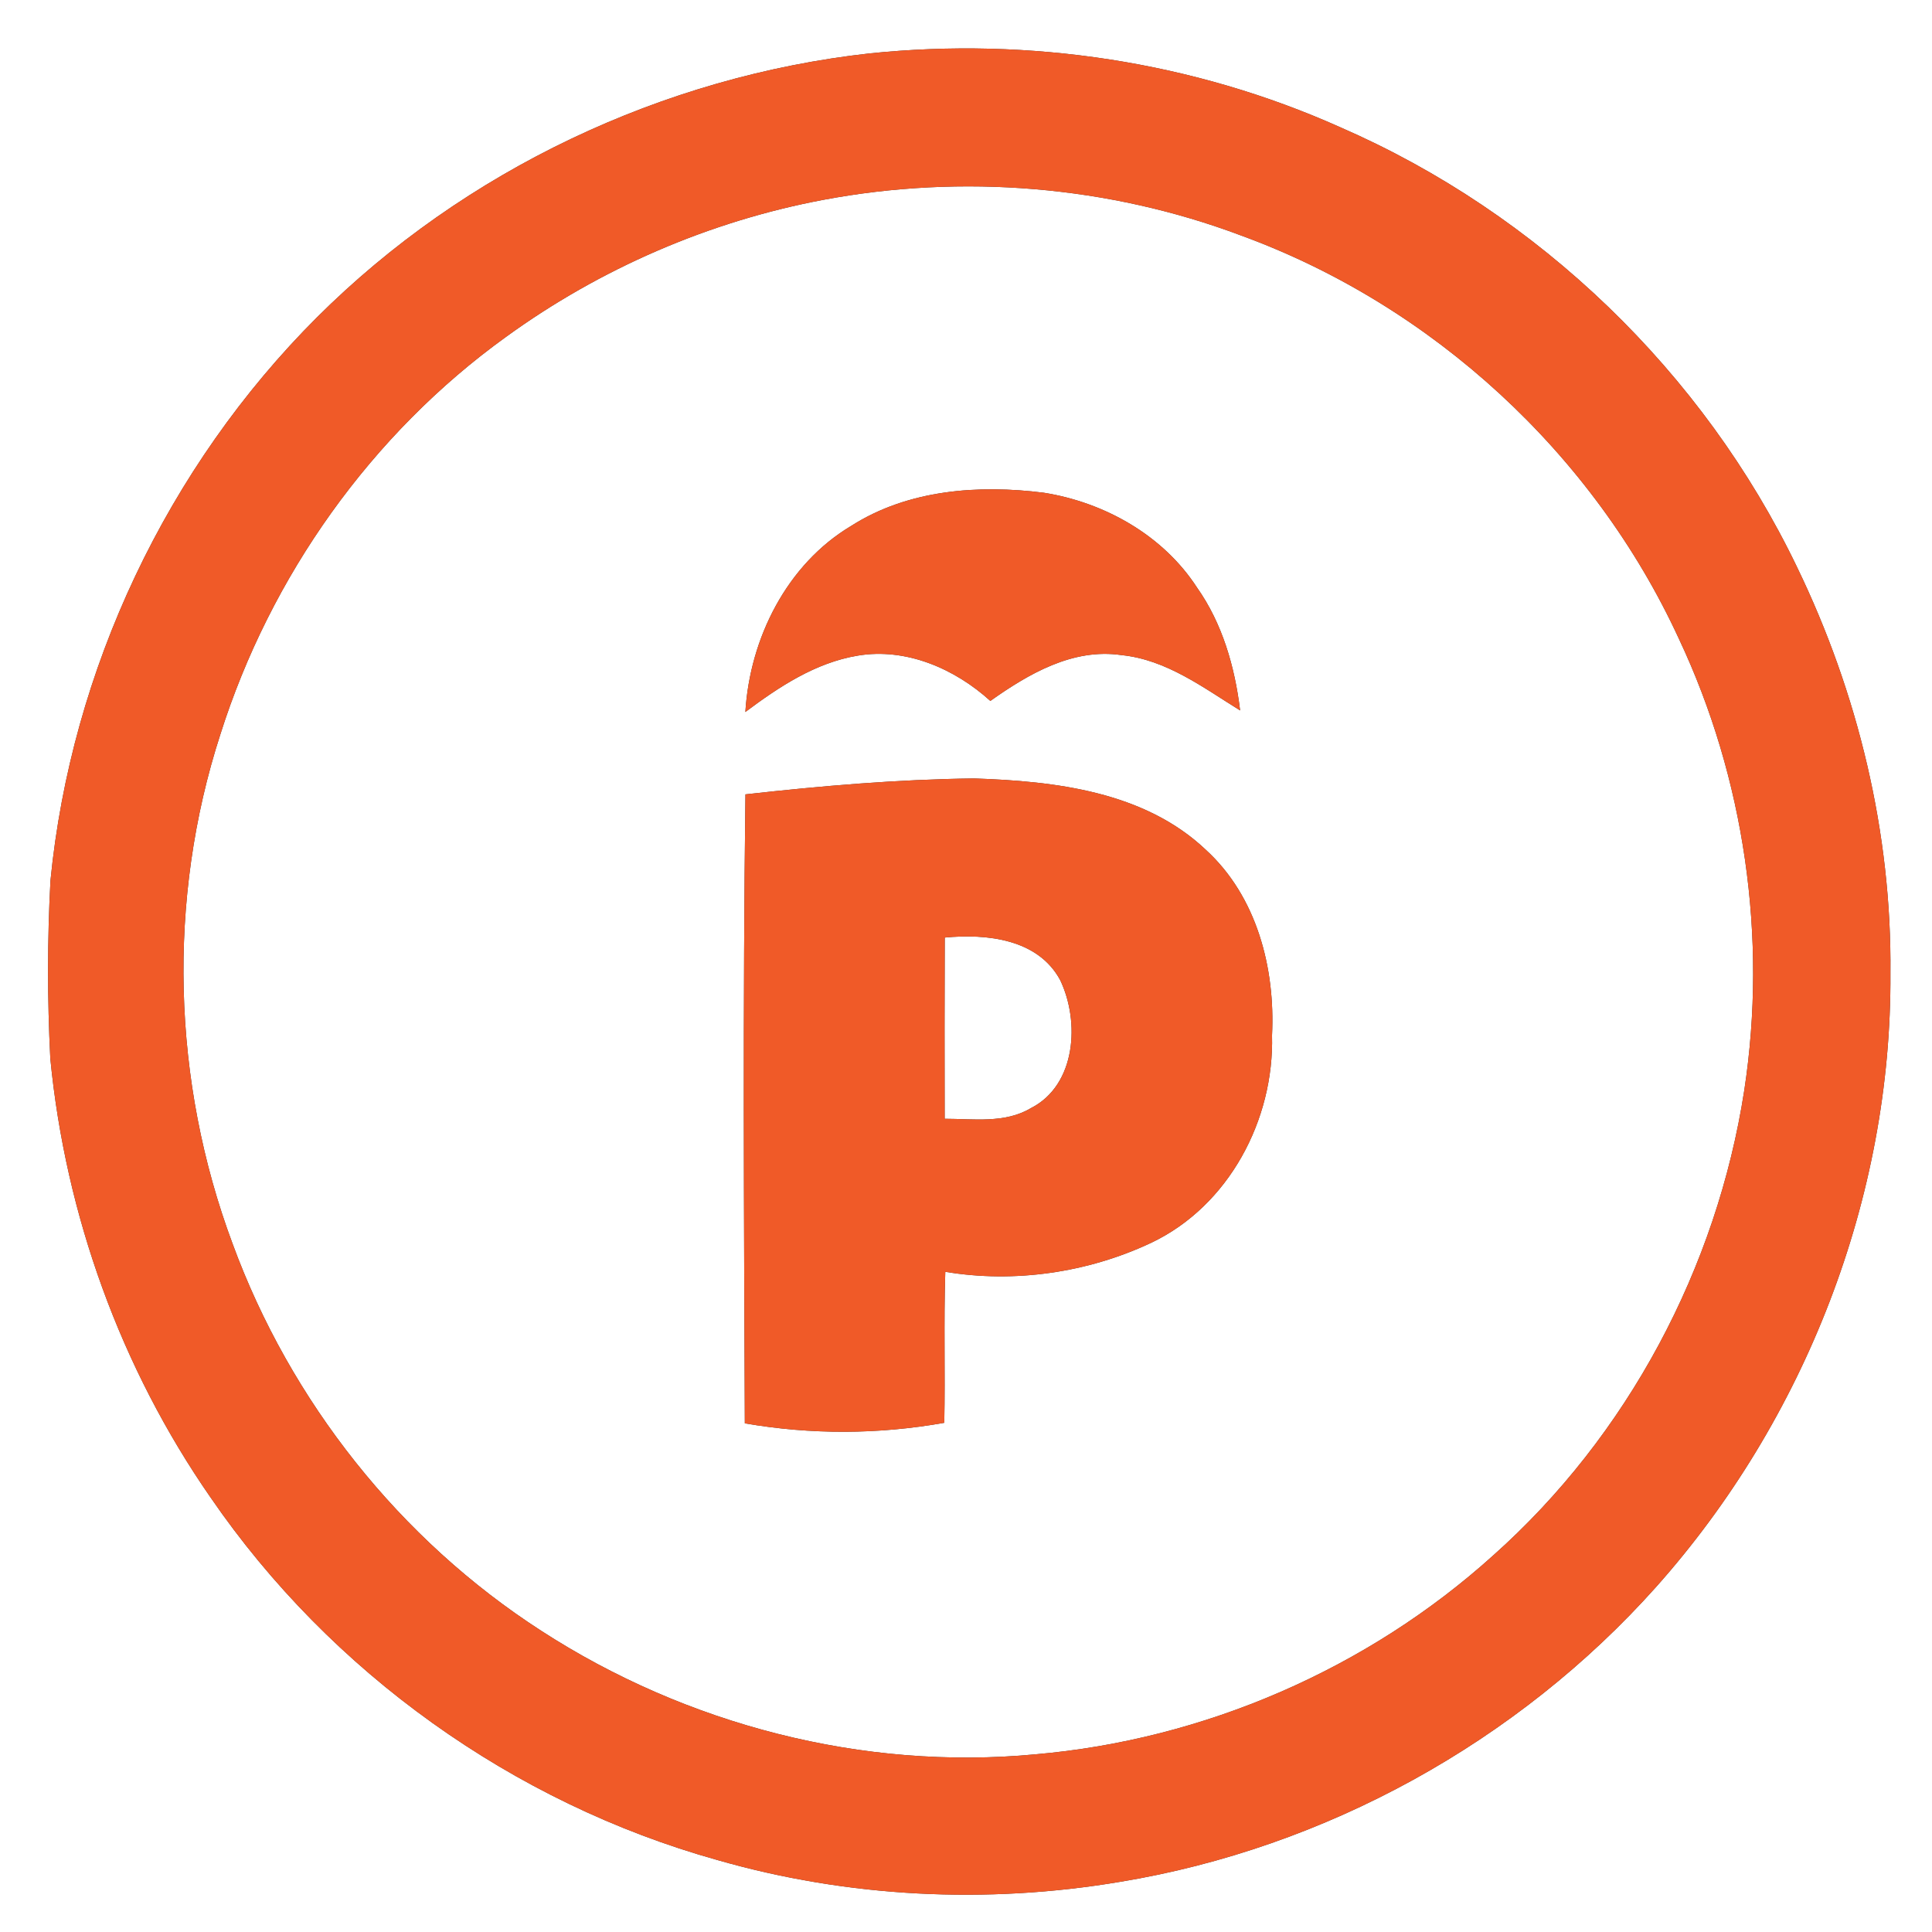 <?xml version="1.0" encoding="UTF-8" ?>
<!DOCTYPE svg PUBLIC "-//W3C//DTD SVG 1.1//EN" "http://www.w3.org/Graphics/SVG/1.1/DTD/svg11.dtd">
<svg width="250pt" height="250pt" viewBox="0 0 250 250" version="1.1" xmlns="http://www.w3.org/2000/svg">
<rect x="0" y="0" width="250" height="250" fill="#333333" stroke="none"/>
<g id="#ffffffff">
<path fill="#ffffff" opacity="1.00" d=" M 0.00 0.00 L 250.00 0.00 L 250.00 250.00 L 0.00 250.00 L 0.00 0.00 M 112.52 6.91 C 85.77 9.89 60.11 22.03 41.03 41.05 C 21.62 60.43 9.21 86.65 6.53 113.95 C 6.12 121.61 6.12 129.30 6.51 136.97 C 8.48 157.24 15.62 177.02 27.24 193.76 C 42.76 216.39 66.38 233.29 92.80 240.68 C 109.70 245.54 127.67 246.43 144.99 243.50 C 171.52 239.12 196.39 225.41 214.30 205.35 C 233.56 183.74 244.80 154.96 244.62 125.96 C 244.81 107.80 240.43 89.69 232.53 73.37 C 220.43 48.19 199.07 27.63 173.46 16.48 C 154.44 7.96 133.21 4.77 112.52 6.91 Z" />
<path fill="#ffffff" opacity="1.00" d=" M 106.53 25.86 C 124.52 22.48 143.45 24.02 160.61 30.48 C 185.38 39.53 206.22 58.70 217.25 82.66 C 225.76 100.74 228.72 121.32 225.71 141.07 C 222.17 164.04 210.61 185.79 193.22 201.27 C 176.95 215.96 155.81 225.12 133.97 227.01 C 111.67 229.12 88.80 223.18 70.03 211.02 C 51.75 199.23 37.57 181.33 30.09 160.92 C 22.26 139.93 21.60 116.38 28.51 95.04 C 34.99 74.55 48.05 56.14 65.51 43.57 C 77.66 34.76 91.77 28.64 106.53 25.86 M 110.16 68.04 C 101.81 73.01 97.03 82.61 96.45 92.13 C 100.80 88.88 105.51 85.75 110.98 84.84 C 117.24 83.78 123.56 86.53 128.15 90.70 C 133.08 87.21 138.81 83.84 145.12 84.77 C 150.94 85.36 155.67 88.96 160.47 91.93 C 159.79 86.30 158.18 80.68 154.88 76.01 C 150.50 69.26 142.93 65.01 135.08 63.76 C 126.63 62.69 117.51 63.35 110.16 68.04 M 96.46 102.79 C 96.12 129.91 96.27 157.06 96.38 184.18 C 104.93 185.66 113.64 185.63 122.19 184.11 C 122.32 177.60 122.11 171.08 122.32 164.57 C 131.25 166.07 140.78 164.68 148.96 160.82 C 159.01 156.05 164.89 144.90 164.60 133.97 C 165.03 125.28 162.64 116.00 156.03 109.96 C 148.06 102.41 136.51 101.08 126.03 100.73 C 116.14 100.85 106.28 101.69 96.46 102.79 Z" />
<path fill="#ffffff" opacity="1.00" d=" M 122.25 121.32 C 127.65 120.80 134.31 121.49 137.18 126.81 C 139.75 132.15 139.28 140.40 133.40 143.39 C 130.04 145.40 125.97 144.77 122.24 144.77 C 122.22 136.95 122.22 129.13 122.25 121.32 Z" />
</g>
<g id="#f05a28ff">
<path fill="#f05a28" opacity="1.00" d=" M 112.52 6.91 C 133.21 4.77 154.44 7.96 173.46 16.48 C 199.07 27.63 220.43 48.19 232.53 73.37 C 240.43 89.69 244.81 107.80 244.62 125.96 C 244.80 154.96 233.56 183.74 214.30 205.35 C 196.39 225.41 171.52 239.12 144.99 243.50 C 127.67 246.43 109.70 245.54 92.80 240.68 C 66.38 233.29 42.76 216.39 27.24 193.76 C 15.62 177.02 8.48 157.24 6.51 136.97 C 6.12 129.30 6.12 121.61 6.53 113.95 C 9.21 86.65 21.62 60.43 41.03 41.05 C 60.11 22.03 85.77 9.89 112.52 6.91 M 106.53 25.86 C 91.77 28.64 77.66 34.76 65.51 43.57 C 48.05 56.14 34.99 74.55 28.51 95.04 C 21.60 116.38 22.26 139.93 30.09 160.92 C 37.57 181.33 51.75 199.23 70.03 211.02 C 88.80 223.18 111.67 229.12 133.97 227.01 C 155.81 225.12 176.95 215.96 193.22 201.27 C 210.61 185.79 222.17 164.04 225.71 141.07 C 228.72 121.32 225.76 100.74 217.25 82.66 C 206.22 58.70 185.38 39.53 160.61 30.48 C 143.45 24.02 124.52 22.48 106.53 25.86 Z" />
<path fill="#f05a28" opacity="1.00" d=" M 110.16 68.04 C 117.51 63.35 126.63 62.69 135.08 63.76 C 142.93 65.01 150.50 69.26 154.88 76.01 C 158.18 80.68 159.79 86.30 160.47 91.93 C 155.67 88.96 150.94 85.36 145.12 84.77 C 138.81 83.84 133.08 87.21 128.15 90.70 C 123.56 86.53 117.24 83.78 110.98 84.84 C 105.51 85.75 100.80 88.88 96.45 92.13 C 97.03 82.61 101.81 73.01 110.16 68.04 Z" />
<path fill="#f05a28" opacity="1.00" d=" M 96.46 102.79 C 106.28 101.69 116.14 100.85 126.03 100.73 C 136.51 101.08 148.06 102.41 156.03 109.96 C 162.64 116.00 165.03 125.28 164.60 133.97 C 164.89 144.90 159.01 156.05 148.96 160.82 C 140.78 164.68 131.25 166.07 122.32 164.57 C 122.11 171.08 122.32 177.60 122.19 184.11 C 113.64 185.63 104.93 185.66 96.38 184.18 C 96.27 157.06 96.12 129.91 96.46 102.79 M 122.25 121.32 C 122.22 129.13 122.22 136.95 122.24 144.77 C 125.97 144.77 130.04 145.40 133.40 143.39 C 139.28 140.40 139.75 132.15 137.18 126.81 C 134.31 121.49 127.65 120.80 122.25 121.32 Z" />
</g>
</svg>

